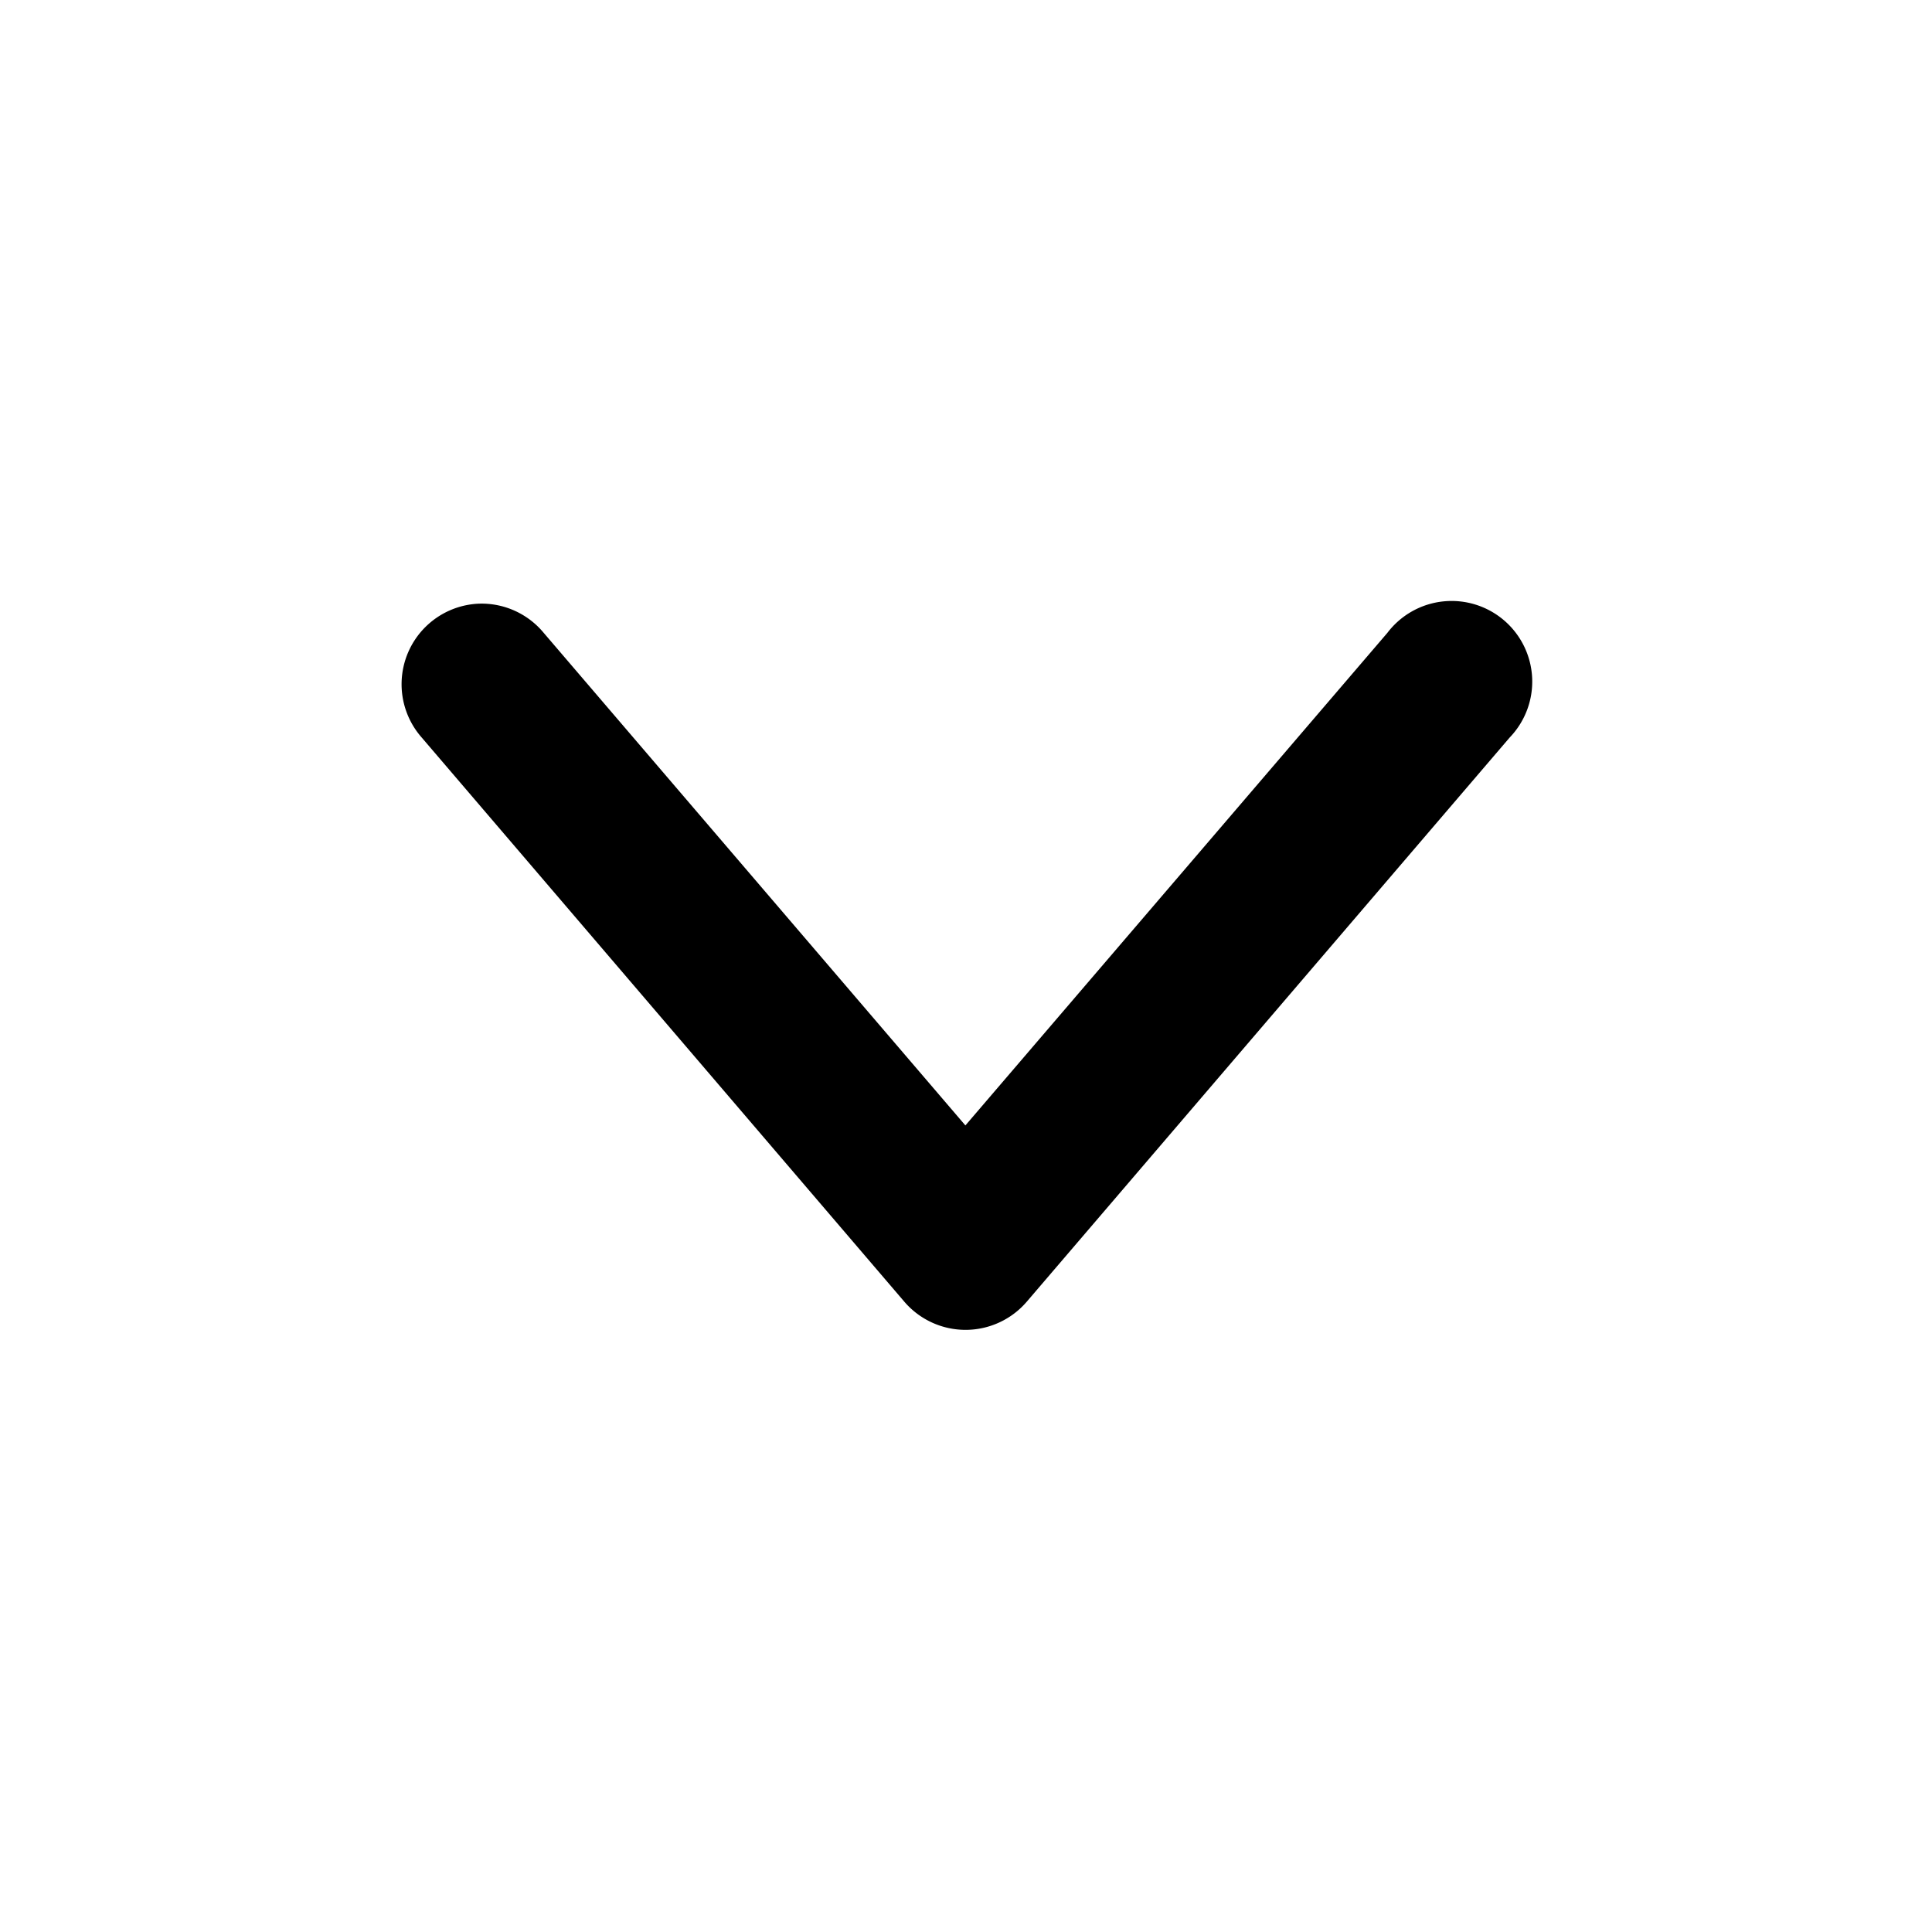 <svg id="svg10654" height="512" viewBox="0 0 6.35 6.35" width="512" xmlns="http://www.w3.org/2000/svg" xmlns:svg="http://www.w3.org/2000/svg"><g id="layer1" transform="translate(0 -290.65)"><path id="path9511" d="m1.577 292.634a.265.265 0 0 0 -.191.44l1.586 1.854a.265.265 0 0 0 .403 0l1.587-1.854a.265.265 0 1 0 -.402-.344l-1.387 1.619-1.386-1.619a.265.265 0 0 0 -.209-.096z" font-variant-ligatures="normal" font-variant-position="normal" font-variant-caps="normal" font-variant-numeric="normal" font-variant-alternates="normal" font-feature-settings="normal" text-indent="0" text-align="start" text-decoration-line="none" text-decoration-style="solid" text-decoration-color="rgb(0,0,0)" text-transform="none" text-orientation="mixed" white-space="normal" shape-padding="0" isolation="auto" mix-blend-mode="normal" solid-color="rgb(0,0,0)" solid-opacity="1" vector-effect="none"/></g></svg>